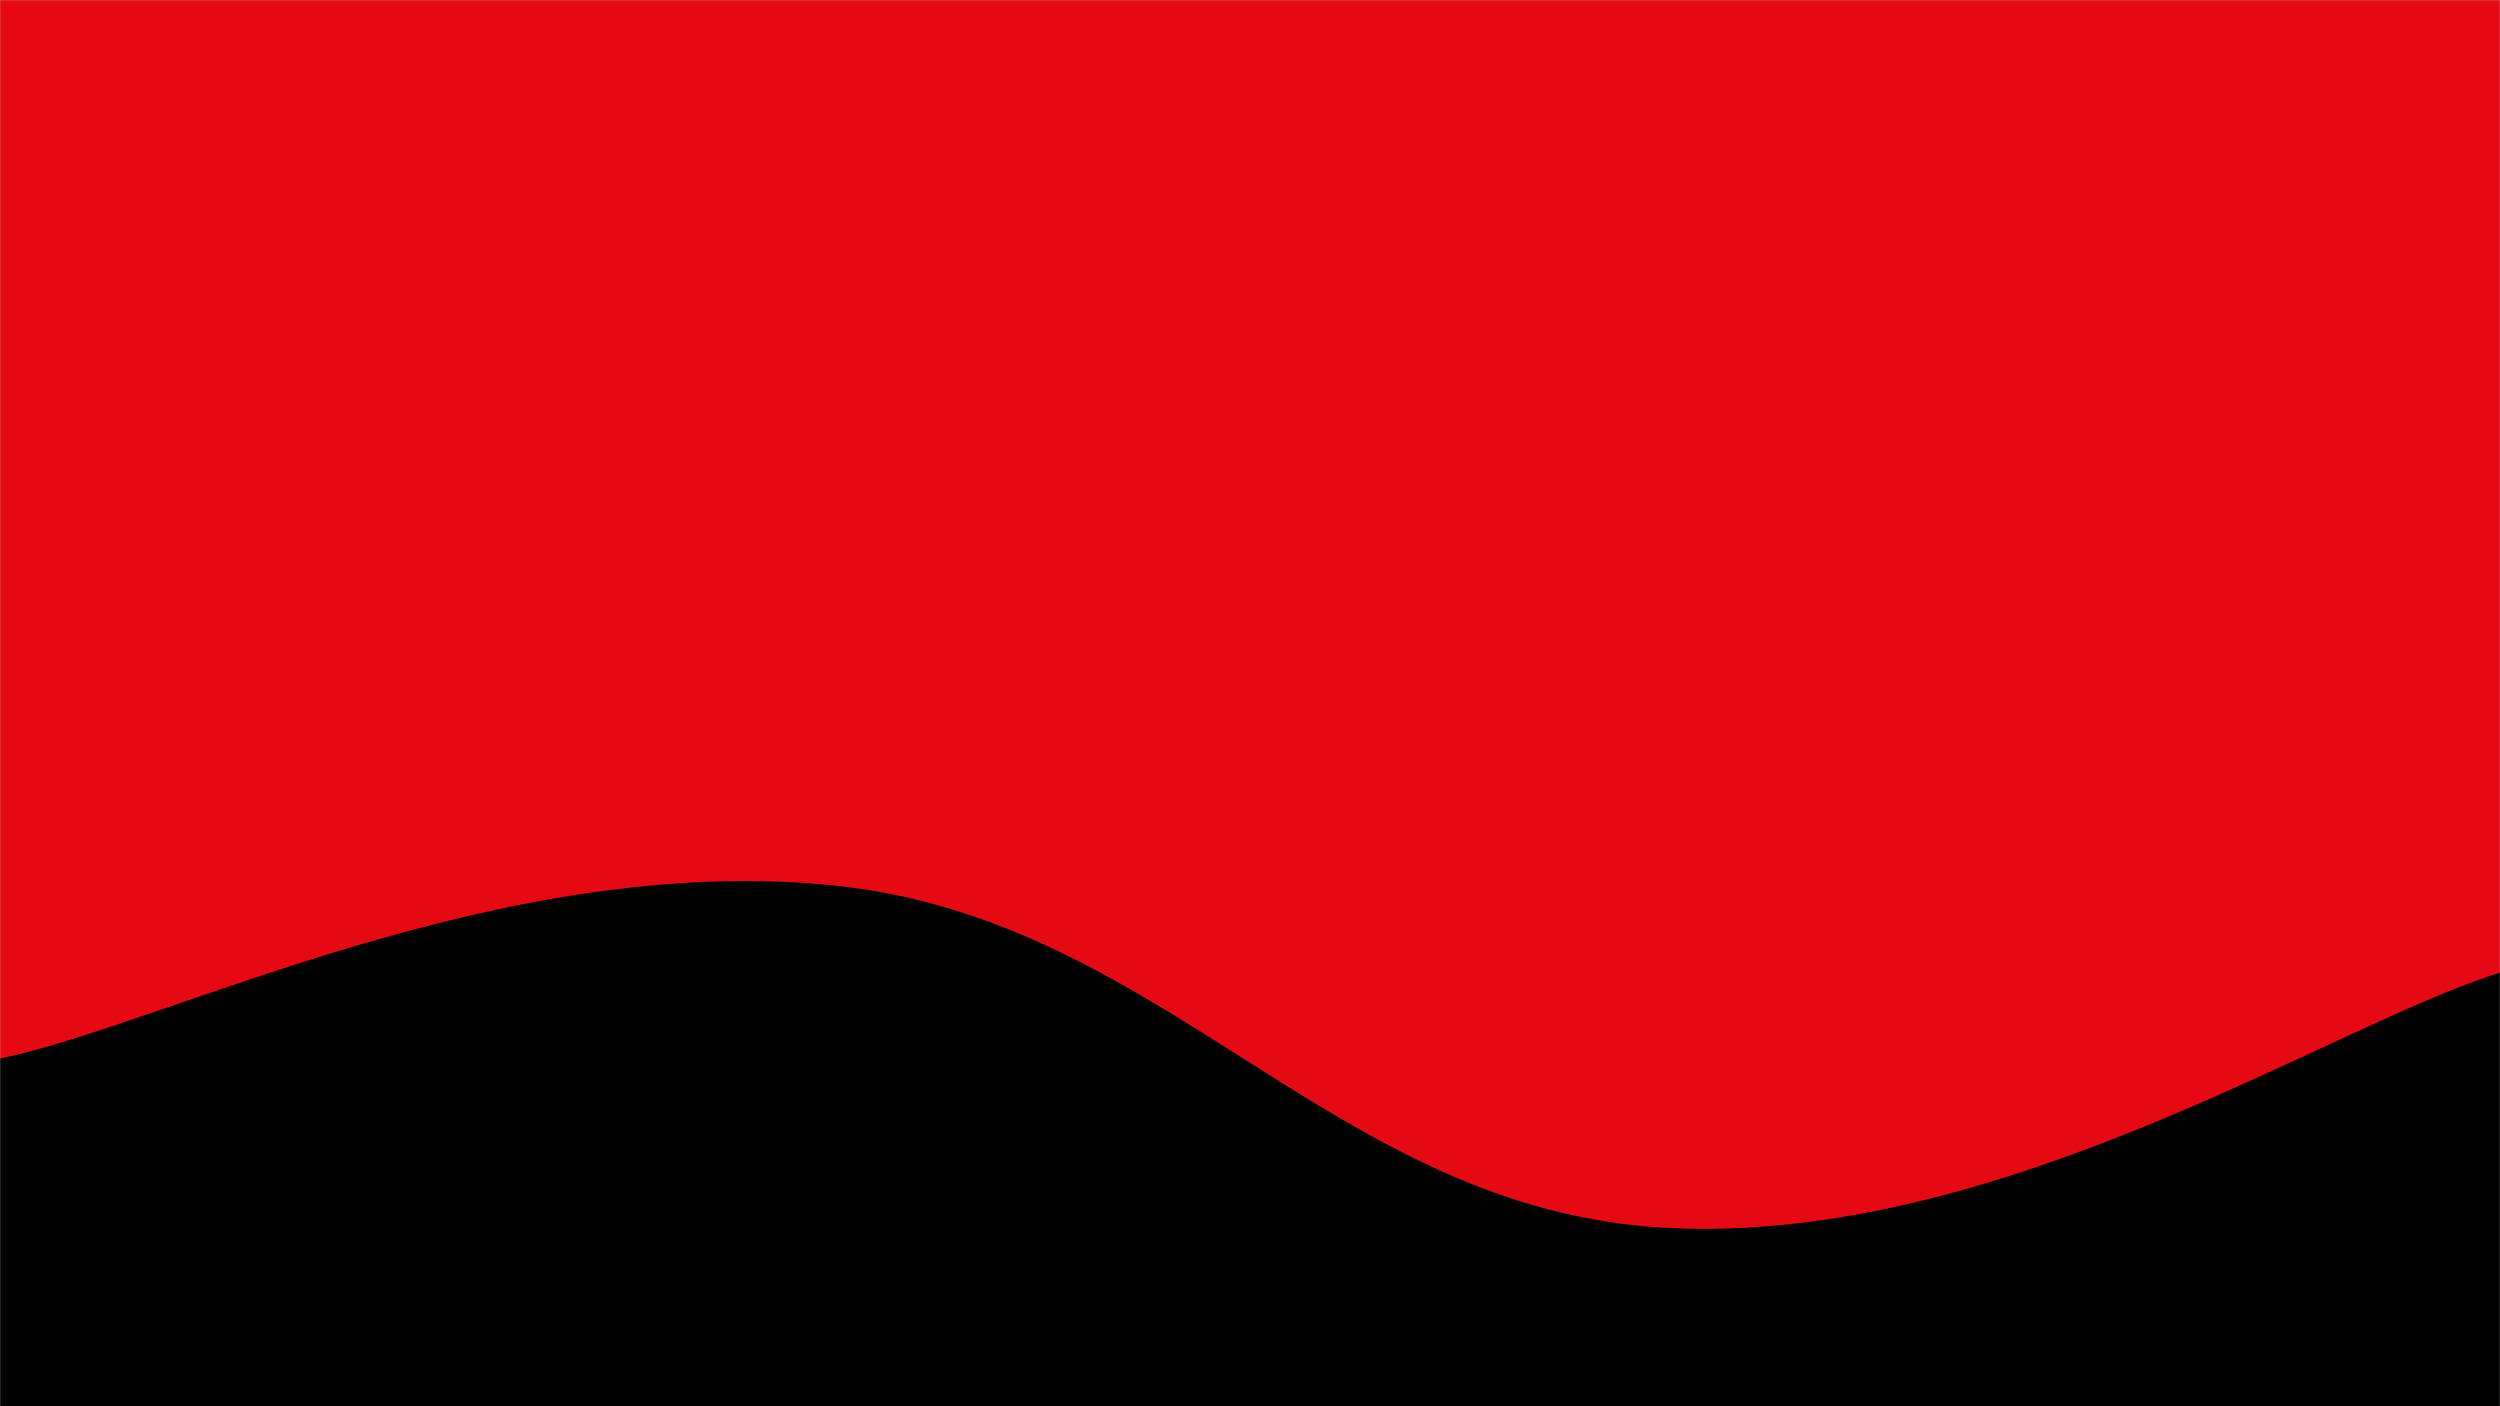 <svg xmlns="http://www.w3.org/2000/svg" version="1.1" xmlns:xlink="http://www.w3.org/1999/xlink" xmlns:svgjs="http://svgjs.com/svgjs" width="1920" height="1080" preserveAspectRatio="none" viewBox="0 0 1920 1080"><g mask="url(&quot;#SvgjsMask2917&quot;)" fill="none"><rect width="1920" height="1080" x="0" y="0" fill="rgba(229, 9, 20, 1)"></rect><path d="M 0,275 C 76.8,222.8 230.4,13 384,14 C 537.6,15 614.4,278.8 768,280 C 921.6,281.2 998.4,-6.8 1152,20 C 1305.6,46.8 1382.4,375.8 1536,414 C 1689.6,452.2 1843.2,251.6 1920,211L1920 1080L0 1080z" fill="rgba(229, 9, 20, 1)"></path><path d="M 0,813 C 128,786.4 384,654 640,680 C 896,706 1024,929.6 1280,943 C 1536,956.4 1792,786.2 1920,747L1920 1080L0 1080z" fill="rgba(0, 0, 0, 1)"></path></g><defs><mask id="SvgjsMask2917"><rect width="1920" height="1080" fill="#ffffff"></rect></mask></defs></svg>